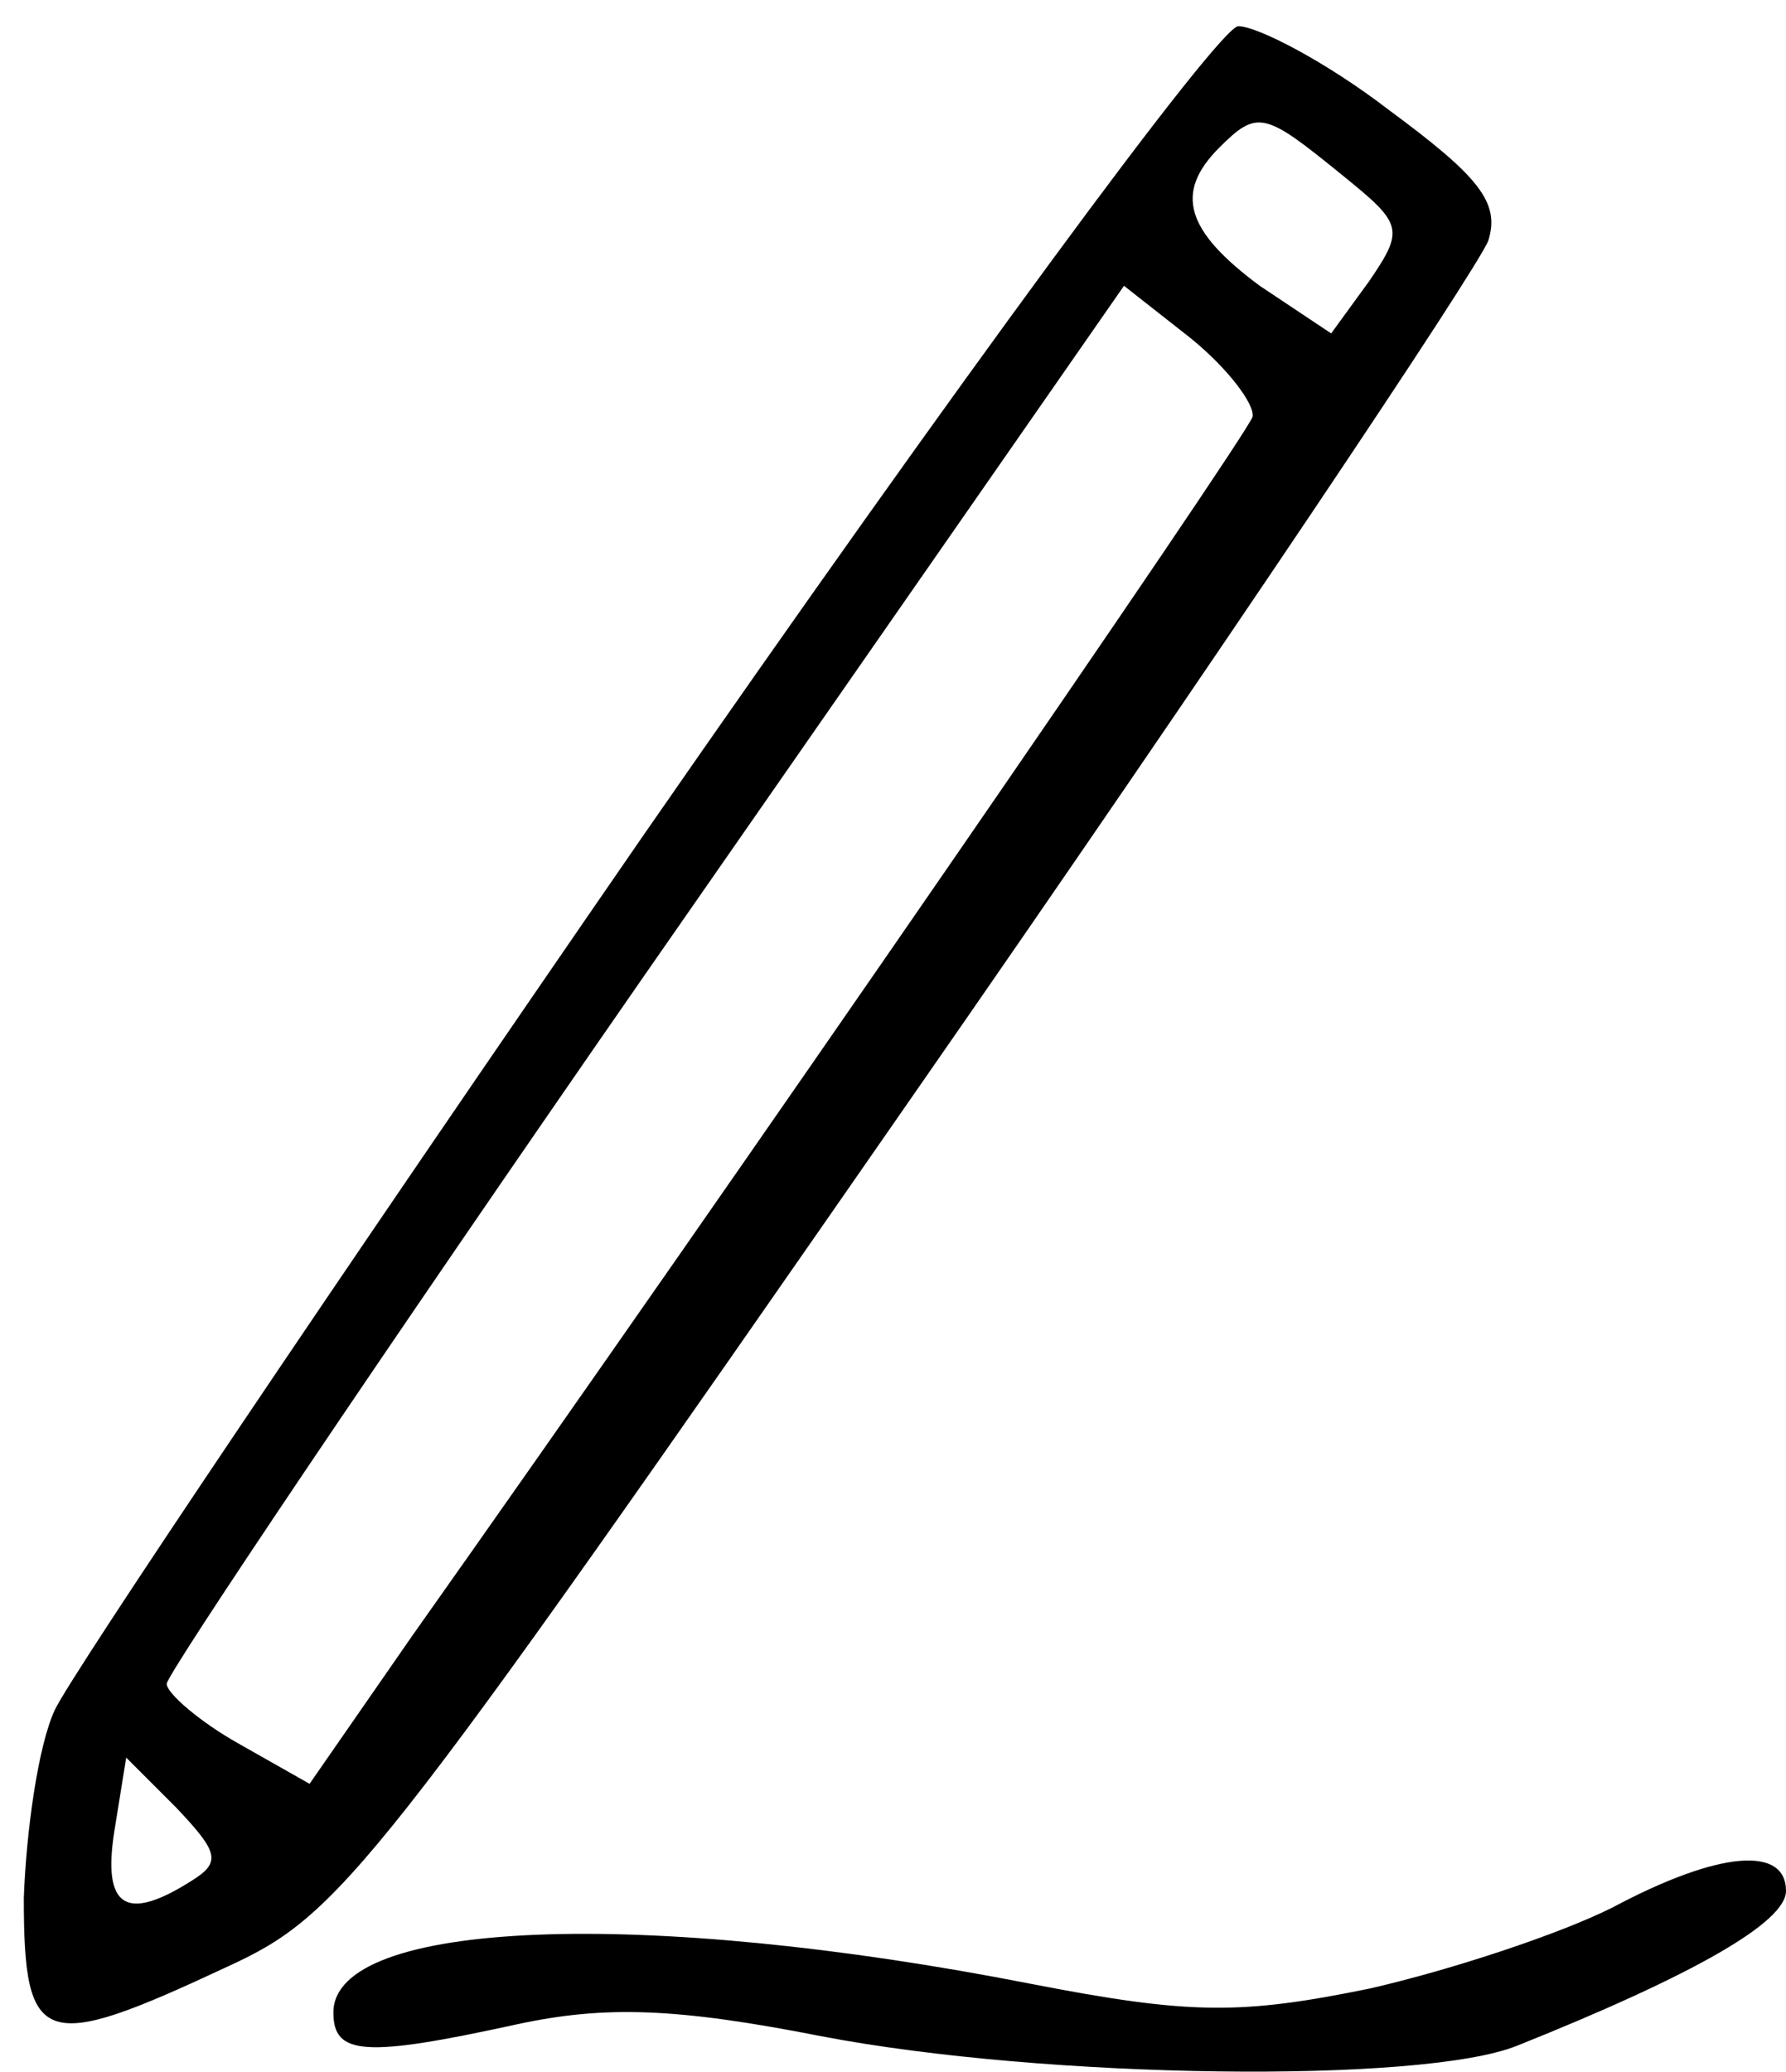 <?xml version="1.0" standalone="no"?>
<!DOCTYPE svg PUBLIC "-//W3C//DTD SVG 20010904//EN"
 "http://www.w3.org/TR/2001/REC-SVG-20010904/DTD/svg10.dtd">
<svg version="1.0" xmlns="http://www.w3.org/2000/svg"
 width="75pt" height="87pt" viewBox="0 0 75 87"
 preserveAspectRatio="xMidYMid meet">

<g transform="translate(0,87) scale(0.1,-0.1)"
fill="#000000" stroke="none">
<path d="M270 519 c-129 -187 -240 -352 -247 -367 -7 -15 -12 -51 -13 -79 0
-63 8 -65 85 -29 48 22 60 37 287 364 130 187 239 350 243 361 5 16 -4 27 -42
55 -26 20 -55 35 -63 35 -8 0 -119 -151 -250 -340z m293 278 c26 -21 27 -23
12 -45 l-16 -22 -30 20 c-31 23 -36 39 -17 58 16 16 19 15 51 -11z m-37 -102
c-3 -9 -220 -324 -353 -512 l-43 -62 -30 17 c-16 9 -30 21 -30 25 0 4 90 138
201 298 l201 289 28 -22 c16 -13 27 -28 26 -33z m-446 -615 c-27 -17 -37 -11
-32 21 l5 31 21 -21 c18 -19 19 -23 6 -31z"/>
<path d="M677 69 c-22 -11 -67 -26 -102 -34 -54 -11 -75 -11 -142 2 -163 32
-293 27 -293 -12 0 -18 13 -19 77 -5 37 8 67 7 128 -5 94 -18 252 -20 292 -4
75 30 113 52 113 65 0 19 -28 17 -73 -7z"/>
</g>
</svg>
